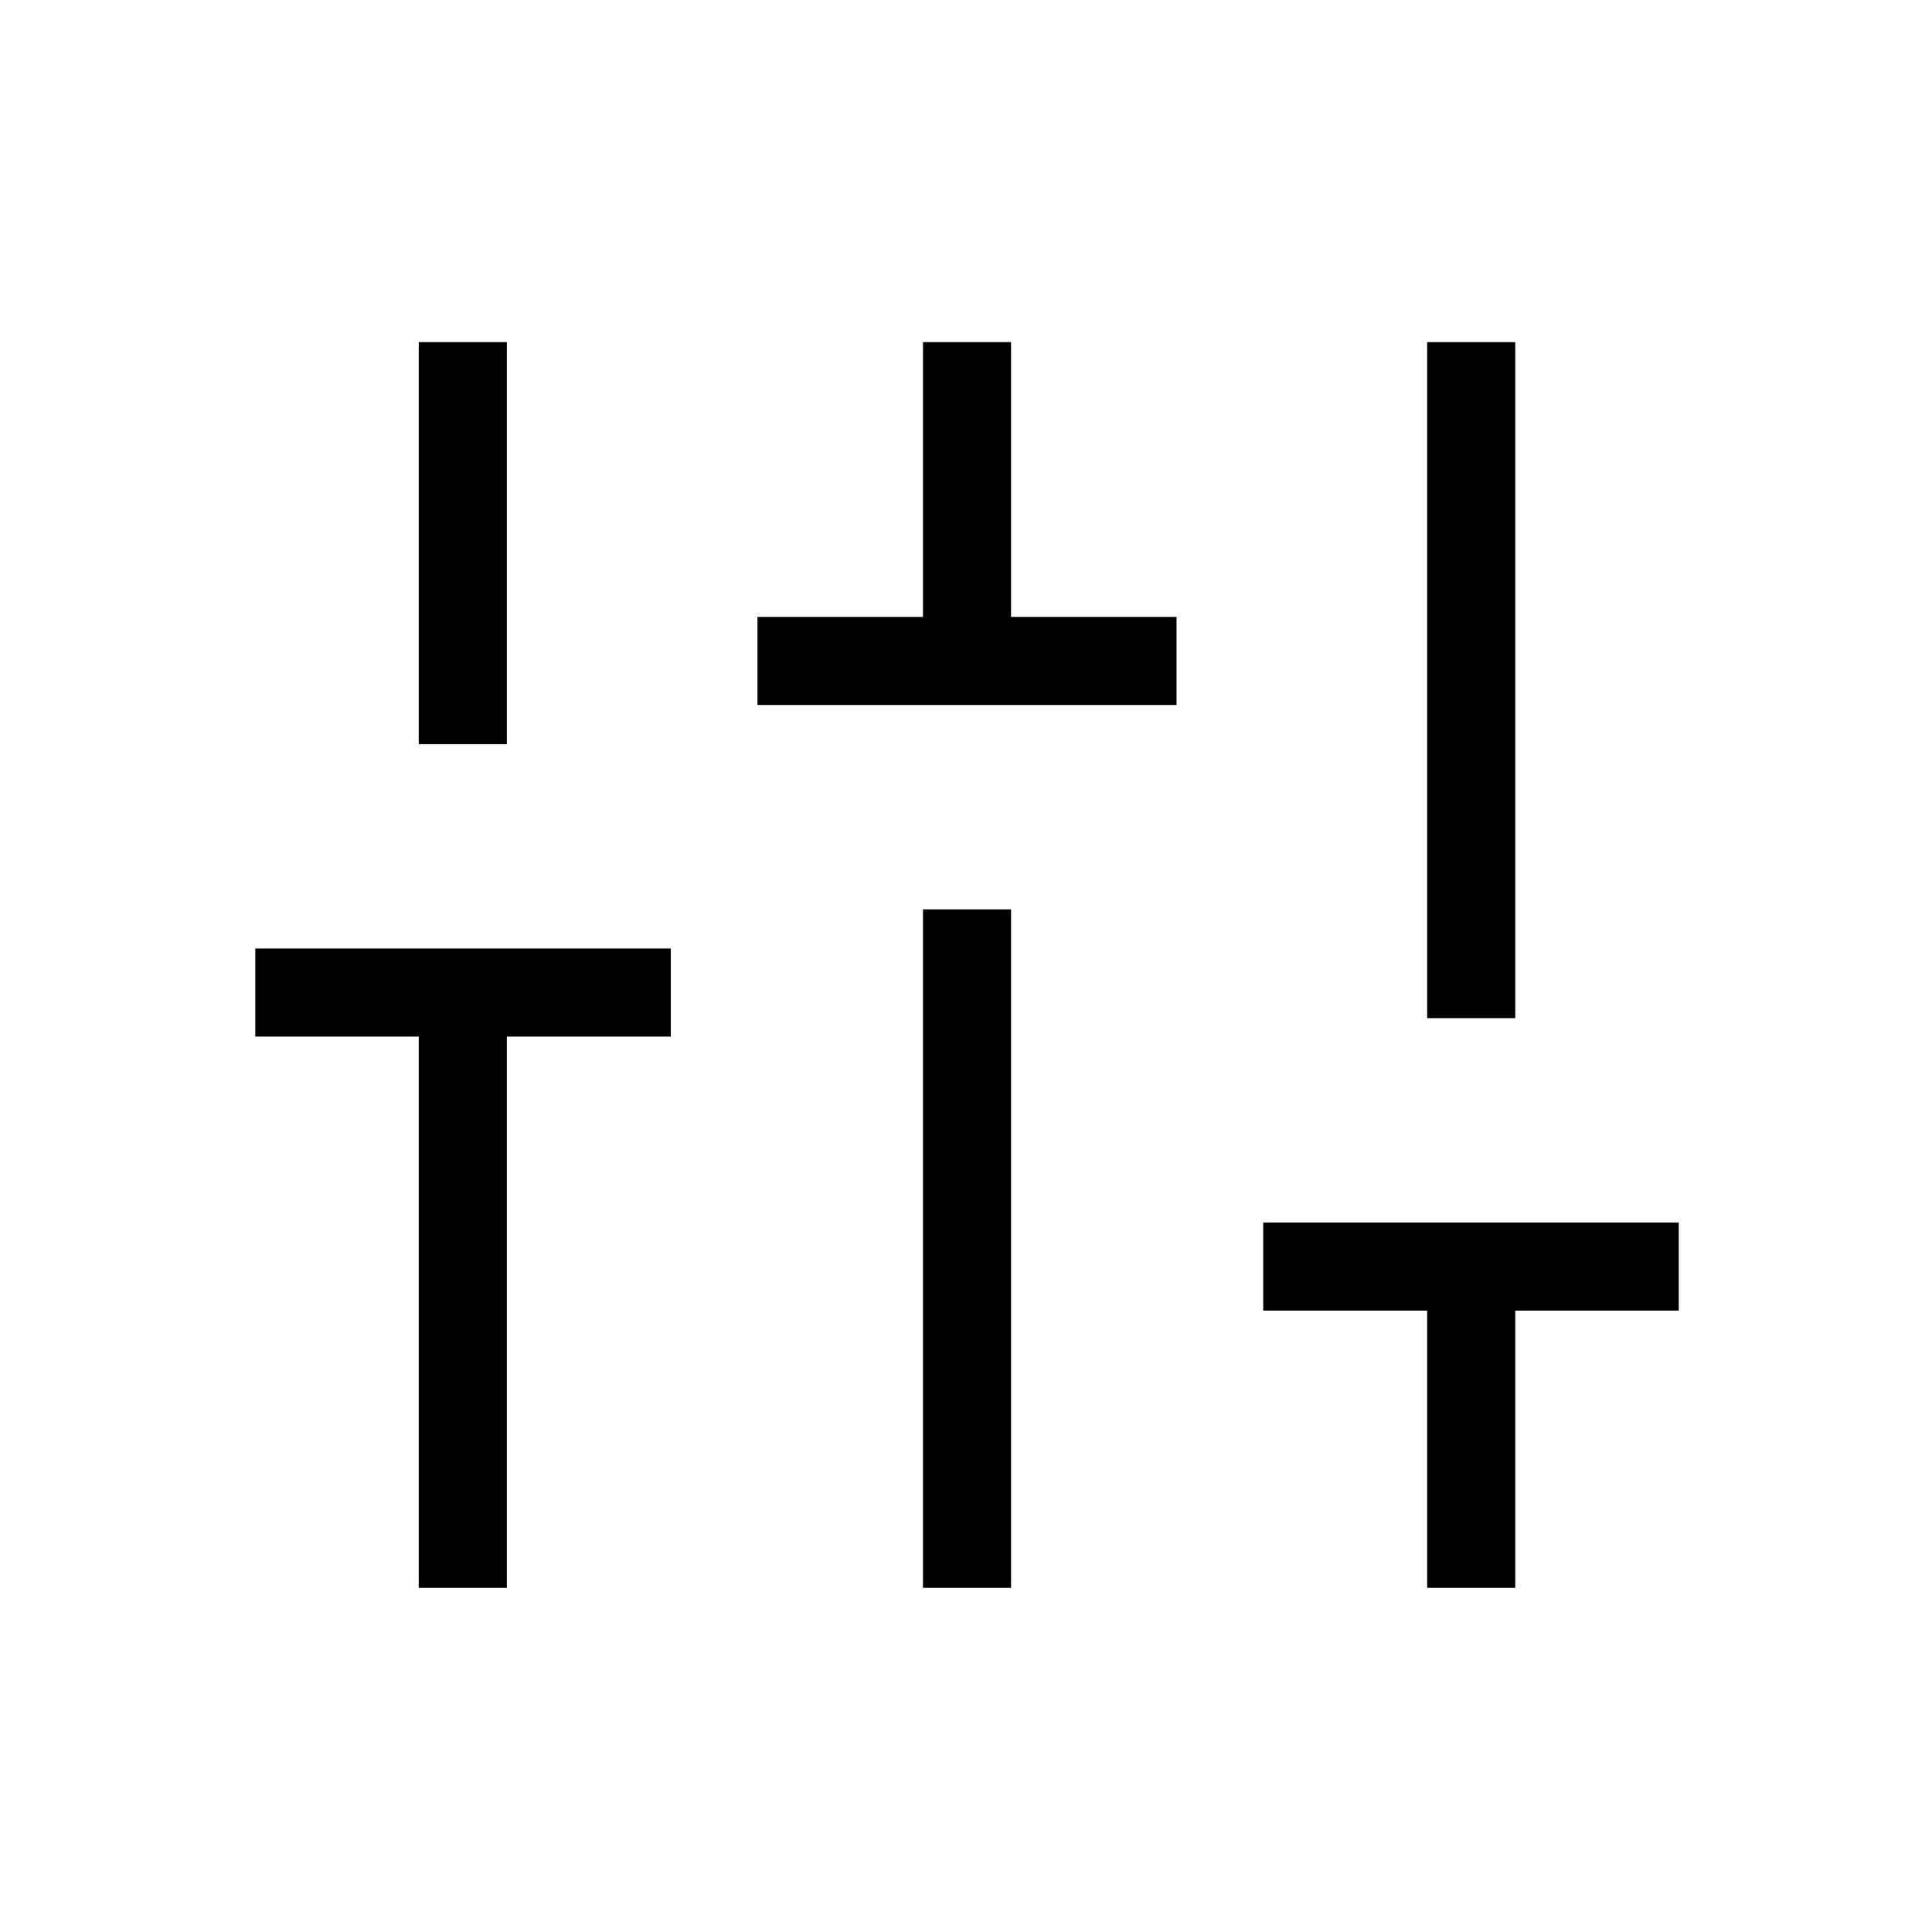 <svg xmlns="http://www.w3.org/2000/svg" height="48" viewBox="0 -960 960 960" width="48"><path d="M208.08-171v-273.92h-81.23v-43.77h206.46v43.77h-81.46V-171h-43.77Zm0-419.23V-790h43.77v199.77h-43.77Zm168.3-19.46v-43.77h82.24V-790h43.76v136.54h82.24v43.77H376.38ZM458.62-171v-337.15h43.76V-171h-43.76Zm250.53 0v-137.77h-81.46v-43.77h206.46v43.77h-81.23V-171h-43.77Zm0-283.08V-790h43.77v335.92h-43.77Z"/></svg>